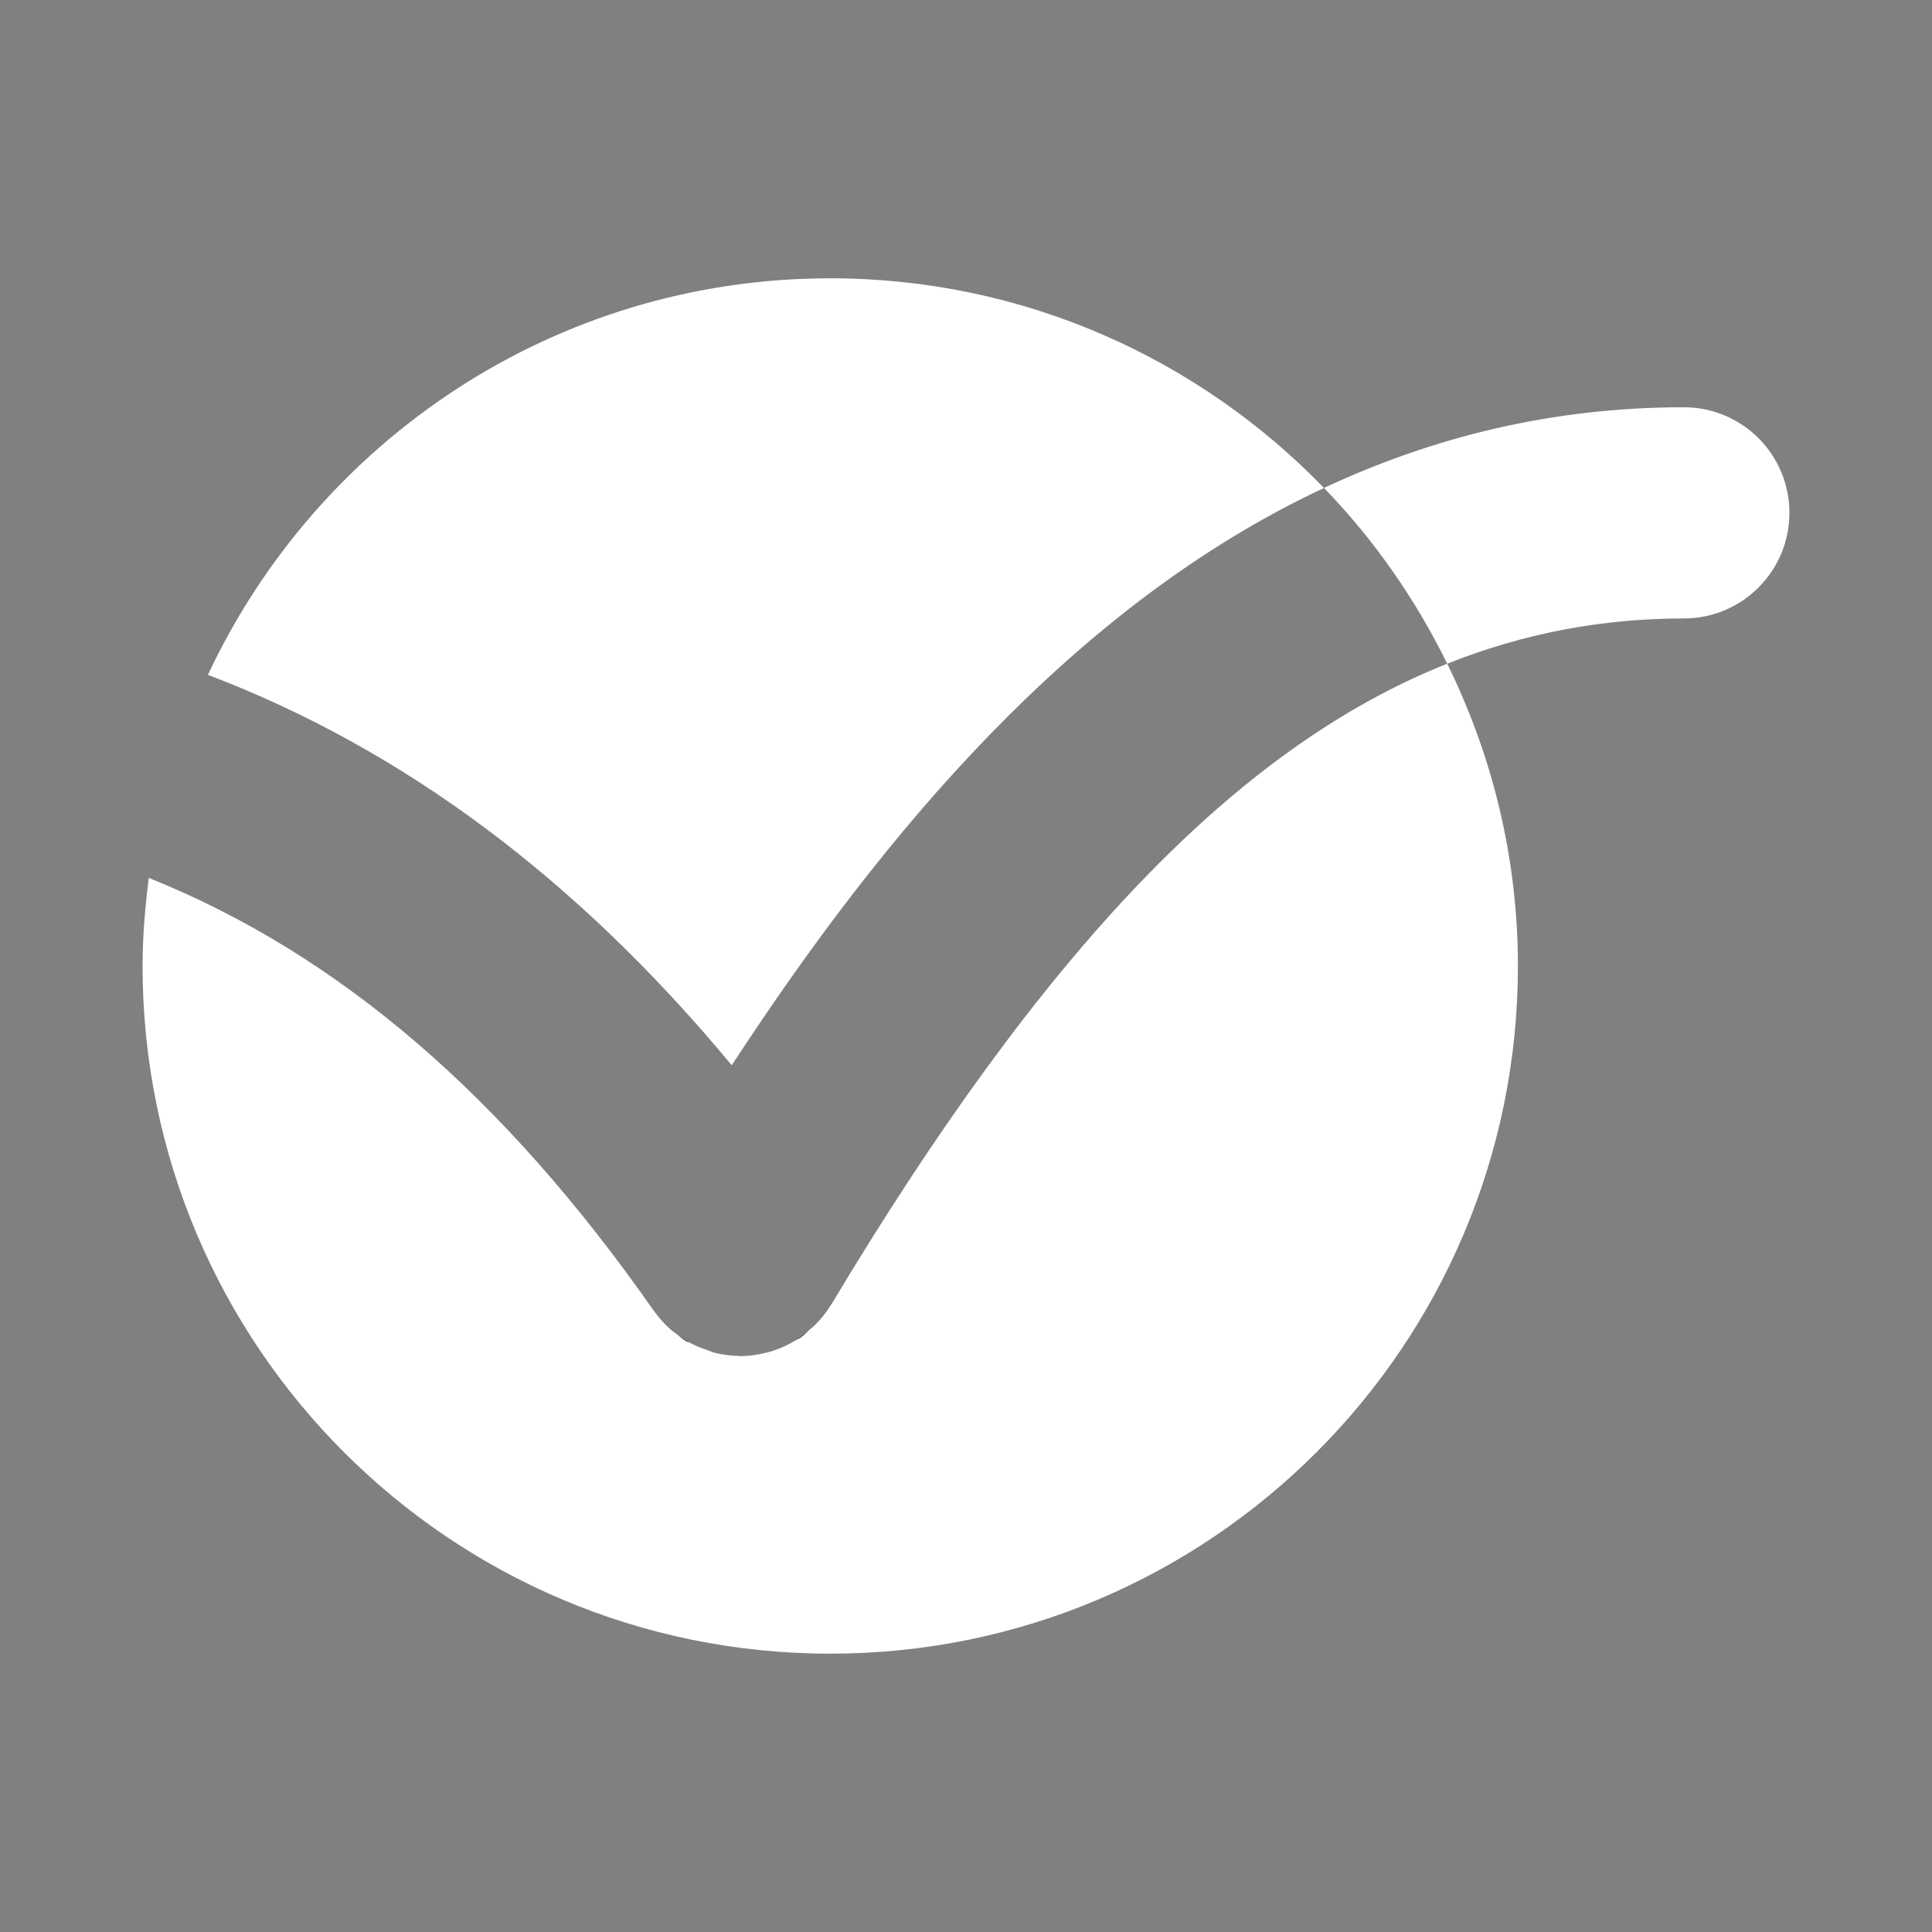 <?xml version="1.0" encoding="utf-8"?>
<svg version="1.1" id="Layer_1" xmlns="http://www.w3.org/2000/svg" xmlns:xlink="http://www.w3.org/1999/xlink" x="0px" y="0px"
	 width="64px" height="64px" viewBox="0 0 64 64" enable-background="new 0 0 64 64" xml:space="preserve">
<rect x="0" y="0" width="64" height="64" fill="#808080" stroke="none"/>
<rect x="-0.515" display="none" fill="#588FCB" width="67.44" height="65.346"/>
<g>
	<path fill="#FFFFFF" d="M27.531,43.224c-0.006,0.009-0.013,0.014-0.017,0.022c-0.144,0.233-0.318,0.451-0.52,0.65
		c-0.057,0.059-0.122,0.105-0.186,0.16c-0.09,0.079-0.175,0.166-0.276,0.237c-0.074,0.052-0.153,0.089-0.228,0.134
		c-0.045,0.027-0.09,0.057-0.137,0.081c-0.232,0.123-0.472,0.219-0.717,0.285c-0.041,0.011-0.082,0.018-0.123,0.027
		c-0.263,0.063-0.529,0.103-0.795,0.103c-0.001,0-0.003,0-0.003,0c-0.001,0-0.002,0-0.002,0c-0.017,0-0.033-0.005-0.048-0.007
		c-0.276-0.004-0.548-0.039-0.816-0.107c-0.09-0.023-0.178-0.067-0.267-0.099c-0.195-0.067-0.387-0.141-0.567-0.243
		c-0.033-0.017-0.067-0.022-0.098-0.041c-0.121-0.072-0.222-0.163-0.331-0.246c-0.063-0.049-0.13-0.089-0.19-0.143
		c-0.201-0.177-0.378-0.375-0.53-0.589c-0.006-0.008-0.013-0.012-0.018-0.021c-4.961-7.1-10.429-11.816-16.733-14.345
		C4.808,30.04,4.723,31.011,4.723,32c0,12.581,10.199,22.78,22.78,22.78c12.581,0,22.78-10.199,22.78-22.78
		c0-3.598-0.855-6.988-2.342-10.014C40.965,24.76,34.545,31.519,27.531,43.224z"/>
	<path fill="#FFFFFF" d="M24.24,35.288c4.982-7.629,11.303-15.231,19.619-19.124c-4.141-4.276-9.934-6.945-16.356-6.945
		c-9.128,0-16.981,5.382-20.616,13.136C13.355,24.813,19.108,29.104,24.24,35.288z"/>
	<path fill="#FFFFFF" d="M55.777,13.491c-4.381,0-8.332,0.995-11.918,2.673c1.65,1.705,3.025,3.669,4.082,5.822
		c2.521-1.003,5.115-1.499,7.836-1.499c1.934,0,3.5-1.566,3.5-3.499S57.711,13.491,55.777,13.491z"/>
	<path d="M25.451,44.794c-0.041,0.011-0.082,0.018-0.123,0.027C25.369,44.812,25.41,44.805,25.451,44.794z"/>
	<path d="M24.527,44.924c0,0,0.001,0,0.002,0c-0.016,0-0.034-0.005-0.05-0.007C24.495,44.919,24.511,44.924,24.527,44.924z"/>
	<path d="M26.995,43.896c-0.056,0.058-0.122,0.106-0.186,0.16C26.873,44.002,26.938,43.955,26.995,43.896z"/>
	<path d="M26.305,44.428c-0.045,0.027-0.09,0.057-0.137,0.081C26.215,44.484,26.26,44.455,26.305,44.428z"/>
	<path d="M22.732,44.427c0.031,0.019,0.065,0.024,0.098,0.041c-0.15-0.082-0.291-0.182-0.429-0.287
		C22.51,44.264,22.611,44.354,22.732,44.427z"/>
	<path d="M23.664,44.81c-0.091-0.023-0.178-0.068-0.267-0.099C23.486,44.742,23.573,44.786,23.664,44.81z"/>
	<path d="M22.211,44.038c-0.194-0.172-0.373-0.367-0.53-0.589C21.833,43.663,22.01,43.861,22.211,44.038z"/>
	<path fill="none" d="M24.24,35.288c1.077,1.299,2.133,2.668,3.157,4.135c0.821,1.174,0.817,2.674,0.117,3.823
		c0.004-0.009,0.011-0.014,0.017-0.022c7.014-11.705,13.434-18.464,20.411-21.237c-1.057-2.153-2.432-4.117-4.082-5.822
		C35.543,20.057,29.222,27.659,24.24,35.288z"/>
	<path d="M23.397,44.711c-0.192-0.067-0.384-0.14-0.567-0.243C23.01,44.57,23.202,44.644,23.397,44.711z"/>
	<path d="M26.533,44.294c0.101-0.071,0.186-0.158,0.276-0.237c-0.158,0.138-0.325,0.266-0.504,0.371
		C26.38,44.383,26.459,44.346,26.533,44.294z"/>
	<path d="M27.514,43.246c-0.148,0.243-0.325,0.458-0.52,0.65C27.196,43.697,27.371,43.479,27.514,43.246z"/>
	<path fill="none" d="M21.663,43.429c0.005,0.009,0.012,0.013,0.018,0.021c-0.778-1.097-0.887-2.593-0.152-3.821
		c0.858-1.431,1.76-2.887,2.711-4.34c-5.132-6.184-10.885-10.476-17.353-12.933c-0.98,2.091-1.652,4.35-1.958,6.729
		C11.234,31.612,16.702,36.329,21.663,43.429z"/>
	<path d="M22.401,44.181c-0.063-0.048-0.131-0.09-0.19-0.143C22.271,44.092,22.338,44.132,22.401,44.181z"/>
	<path d="M26.168,44.509c-0.229,0.121-0.469,0.217-0.717,0.285C25.697,44.728,25.936,44.632,26.168,44.509z"/>
	<path d="M24.479,44.917c-0.272-0.003-0.545-0.039-0.816-0.107C23.932,44.878,24.204,44.913,24.479,44.917z"/>
	<path d="M24.533,44.924c0.267,0,0.533-0.039,0.795-0.103c-0.261,0.062-0.527,0.103-0.798,0.103
		C24.53,44.924,24.531,44.924,24.533,44.924z"/>
	<path fill="none" d="M21.681,43.449c0.157,0.222,0.336,0.417,0.53,0.589c0.059,0.053,0.127,0.095,0.19,0.143
		c0.138,0.105,0.279,0.205,0.429,0.287c0.183,0.104,0.375,0.176,0.567,0.243c0.089,0.03,0.175,0.075,0.267,0.099
		c0.271,0.068,0.544,0.104,0.816,0.107c0.016,0.002,0.034,0.007,0.05,0.007c0.271,0,0.537-0.041,0.798-0.103
		c0.041-0.01,0.082-0.017,0.123-0.027c0.249-0.068,0.489-0.164,0.717-0.285c0.046-0.024,0.091-0.054,0.137-0.081
		c0.179-0.105,0.346-0.233,0.504-0.371c0.063-0.054,0.13-0.103,0.186-0.16c0.194-0.192,0.371-0.407,0.52-0.65
		c0.7-1.149,0.704-2.649-0.117-3.823c-1.023-1.467-2.08-2.836-3.157-4.135c-0.951,1.453-1.853,2.909-2.711,4.34
		C20.794,40.856,20.903,42.353,21.681,43.449z"/>
</g>
</svg>

